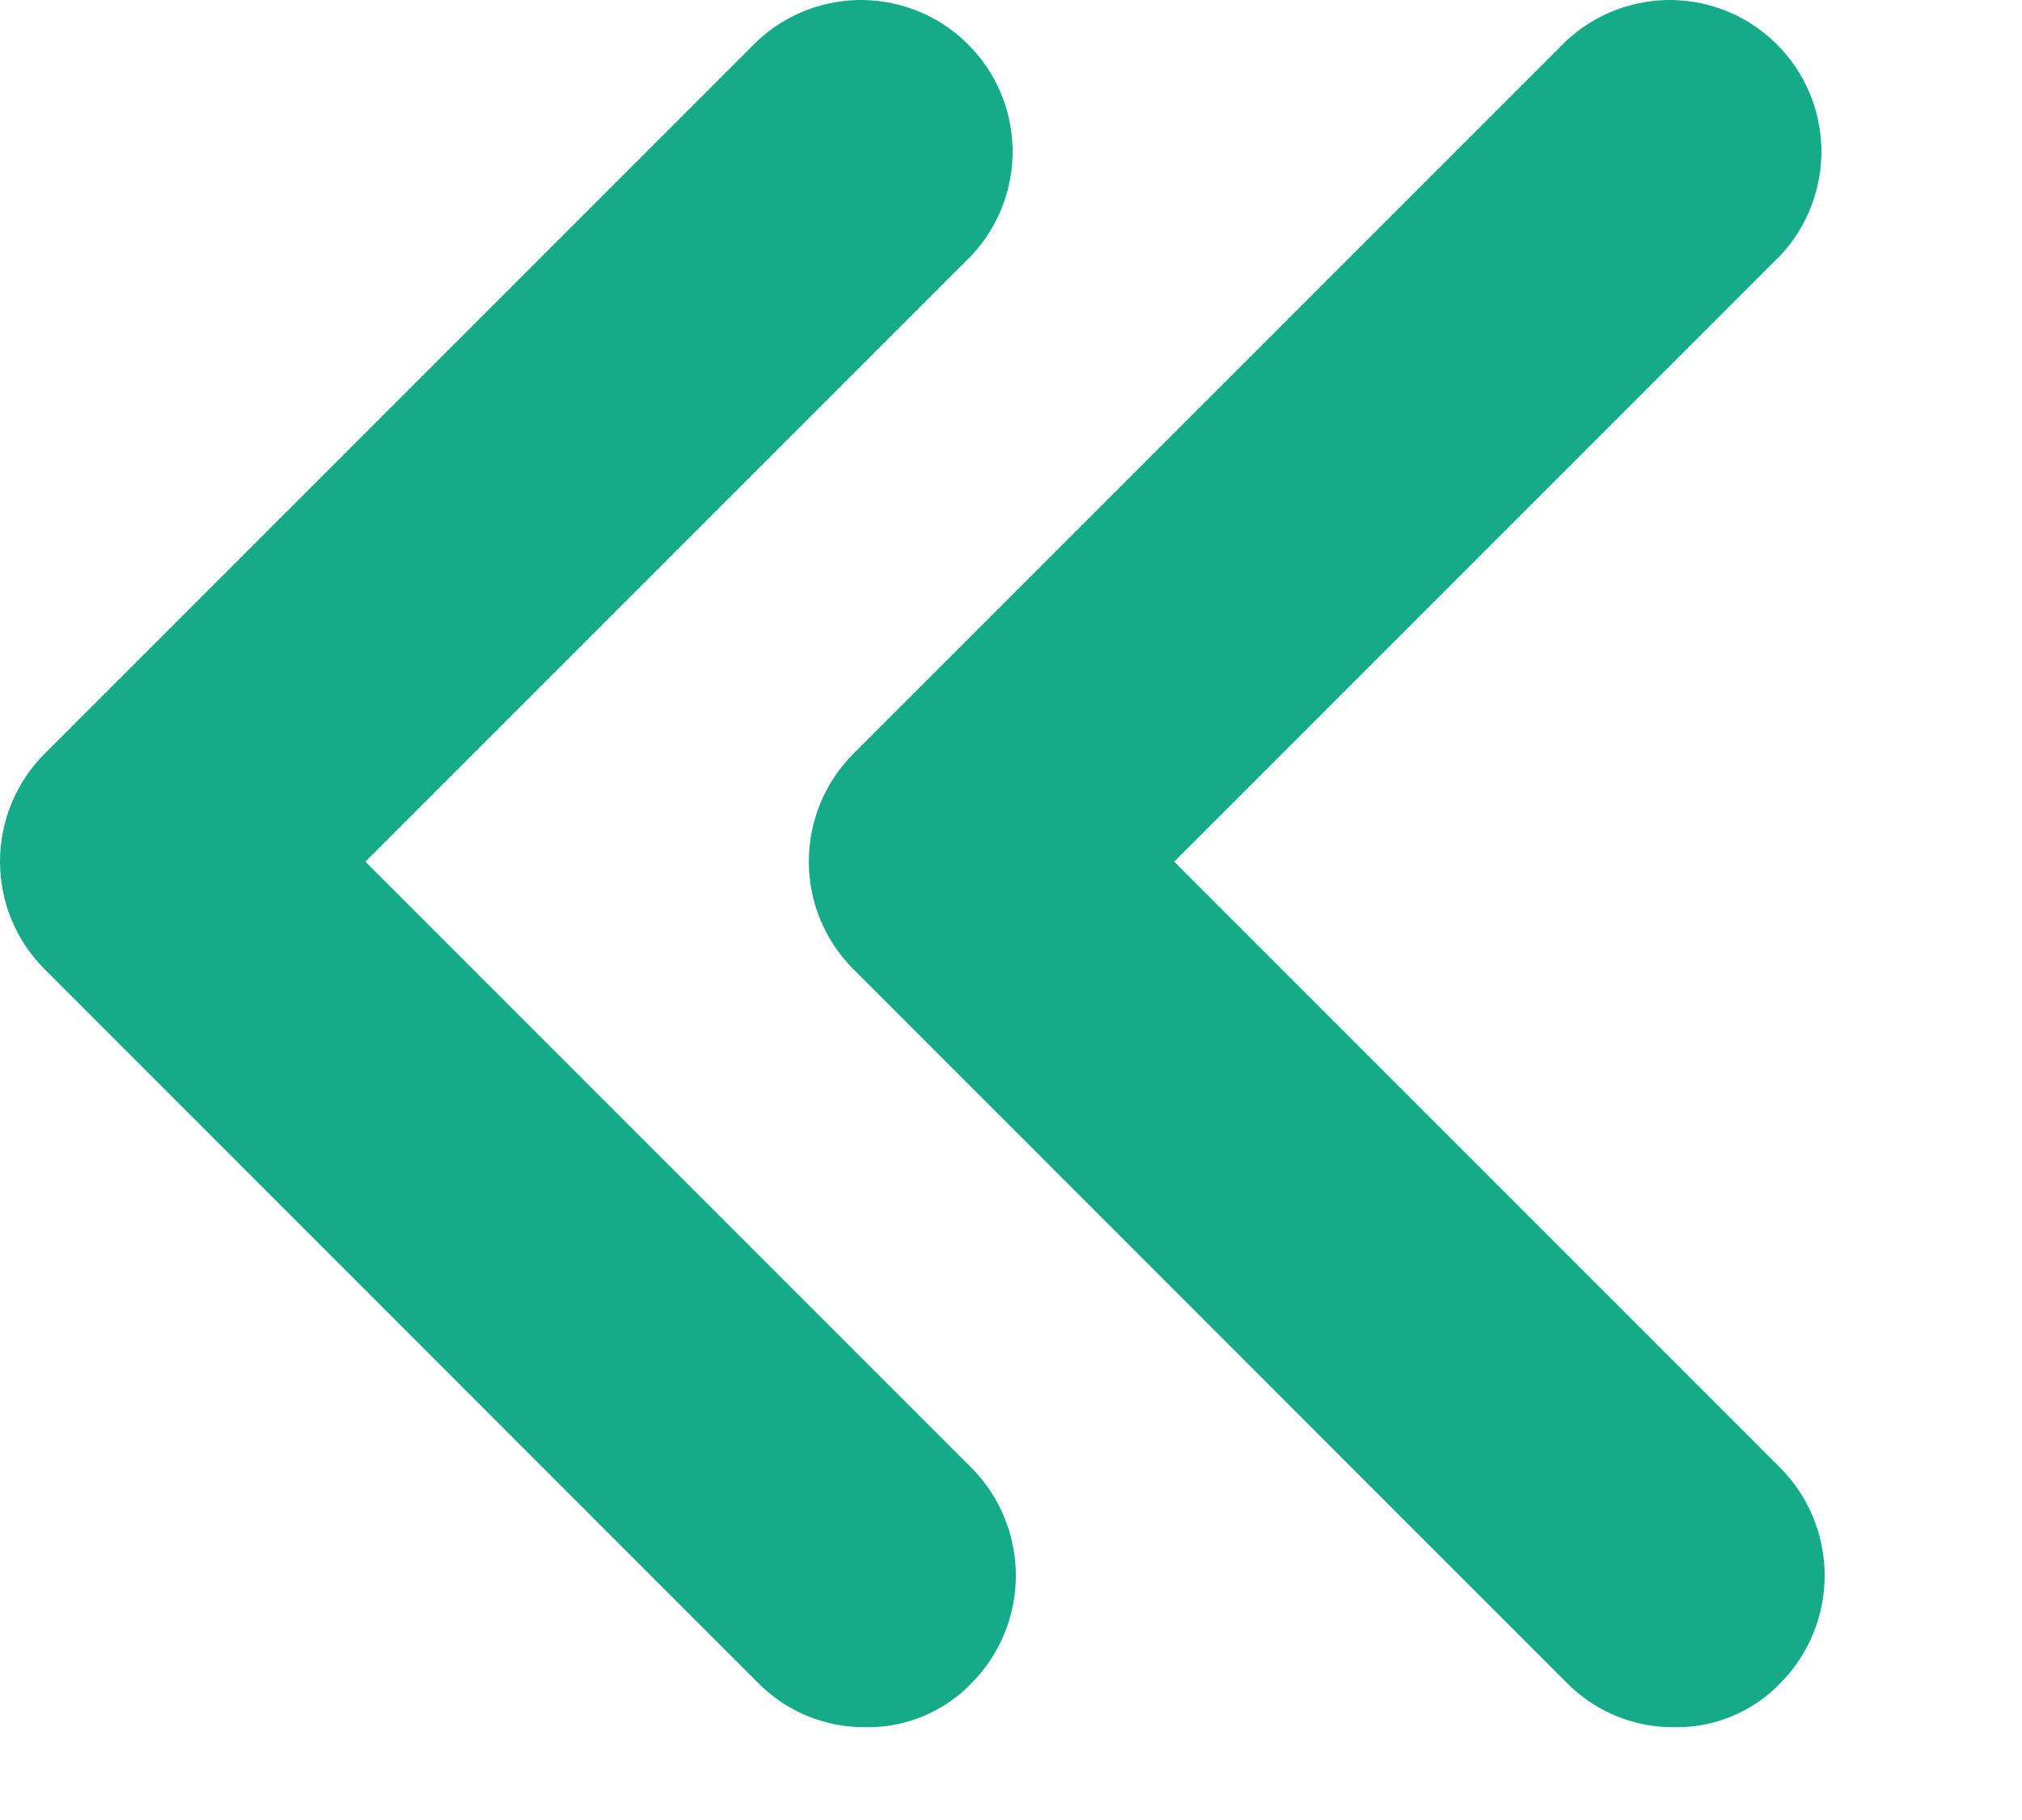 <svg width="10" height="9" viewBox="0 0 10 9" fill="none" xmlns="http://www.w3.org/2000/svg">
<path d="M8.278 8.541C8.179 8.542 8.082 8.522 7.991 8.485C7.9 8.447 7.817 8.391 7.748 8.321L4.218 4.79C4.078 4.649 4 4.459 4 4.26C4 4.062 4.078 3.871 4.218 3.73L7.747 0.201C7.889 0.069 8.077 -0.003 8.271 0C8.466 0.004 8.651 0.082 8.788 0.22C8.926 0.357 9.004 0.542 9.008 0.737C9.011 0.931 8.939 1.119 8.807 1.261L5.807 4.261L8.807 7.261C8.946 7.402 9.024 7.593 9.024 7.791C9.024 7.99 8.946 8.18 8.807 8.321C8.739 8.393 8.656 8.449 8.565 8.487C8.474 8.525 8.376 8.543 8.278 8.541Z" fill="#15AB89"/>
<path d="M4.278 8.541C4.179 8.542 4.082 8.522 3.991 8.485C3.9 8.447 3.817 8.391 3.748 8.321L0.218 4.79C0.078 4.649 0 4.459 0 4.26C0 4.062 0.078 3.871 0.218 3.73L3.747 0.201C3.889 0.069 4.077 -0.003 4.271 0C4.466 0.004 4.651 0.082 4.788 0.22C4.926 0.357 5.004 0.542 5.008 0.737C5.011 0.931 4.939 1.119 4.807 1.261L1.807 4.261L4.807 7.261C4.946 7.402 5.024 7.593 5.024 7.791C5.024 7.99 4.946 8.18 4.807 8.321C4.739 8.393 4.656 8.449 4.565 8.487C4.474 8.525 4.376 8.543 4.278 8.541Z" fill="#15AB89"/>
</svg>
